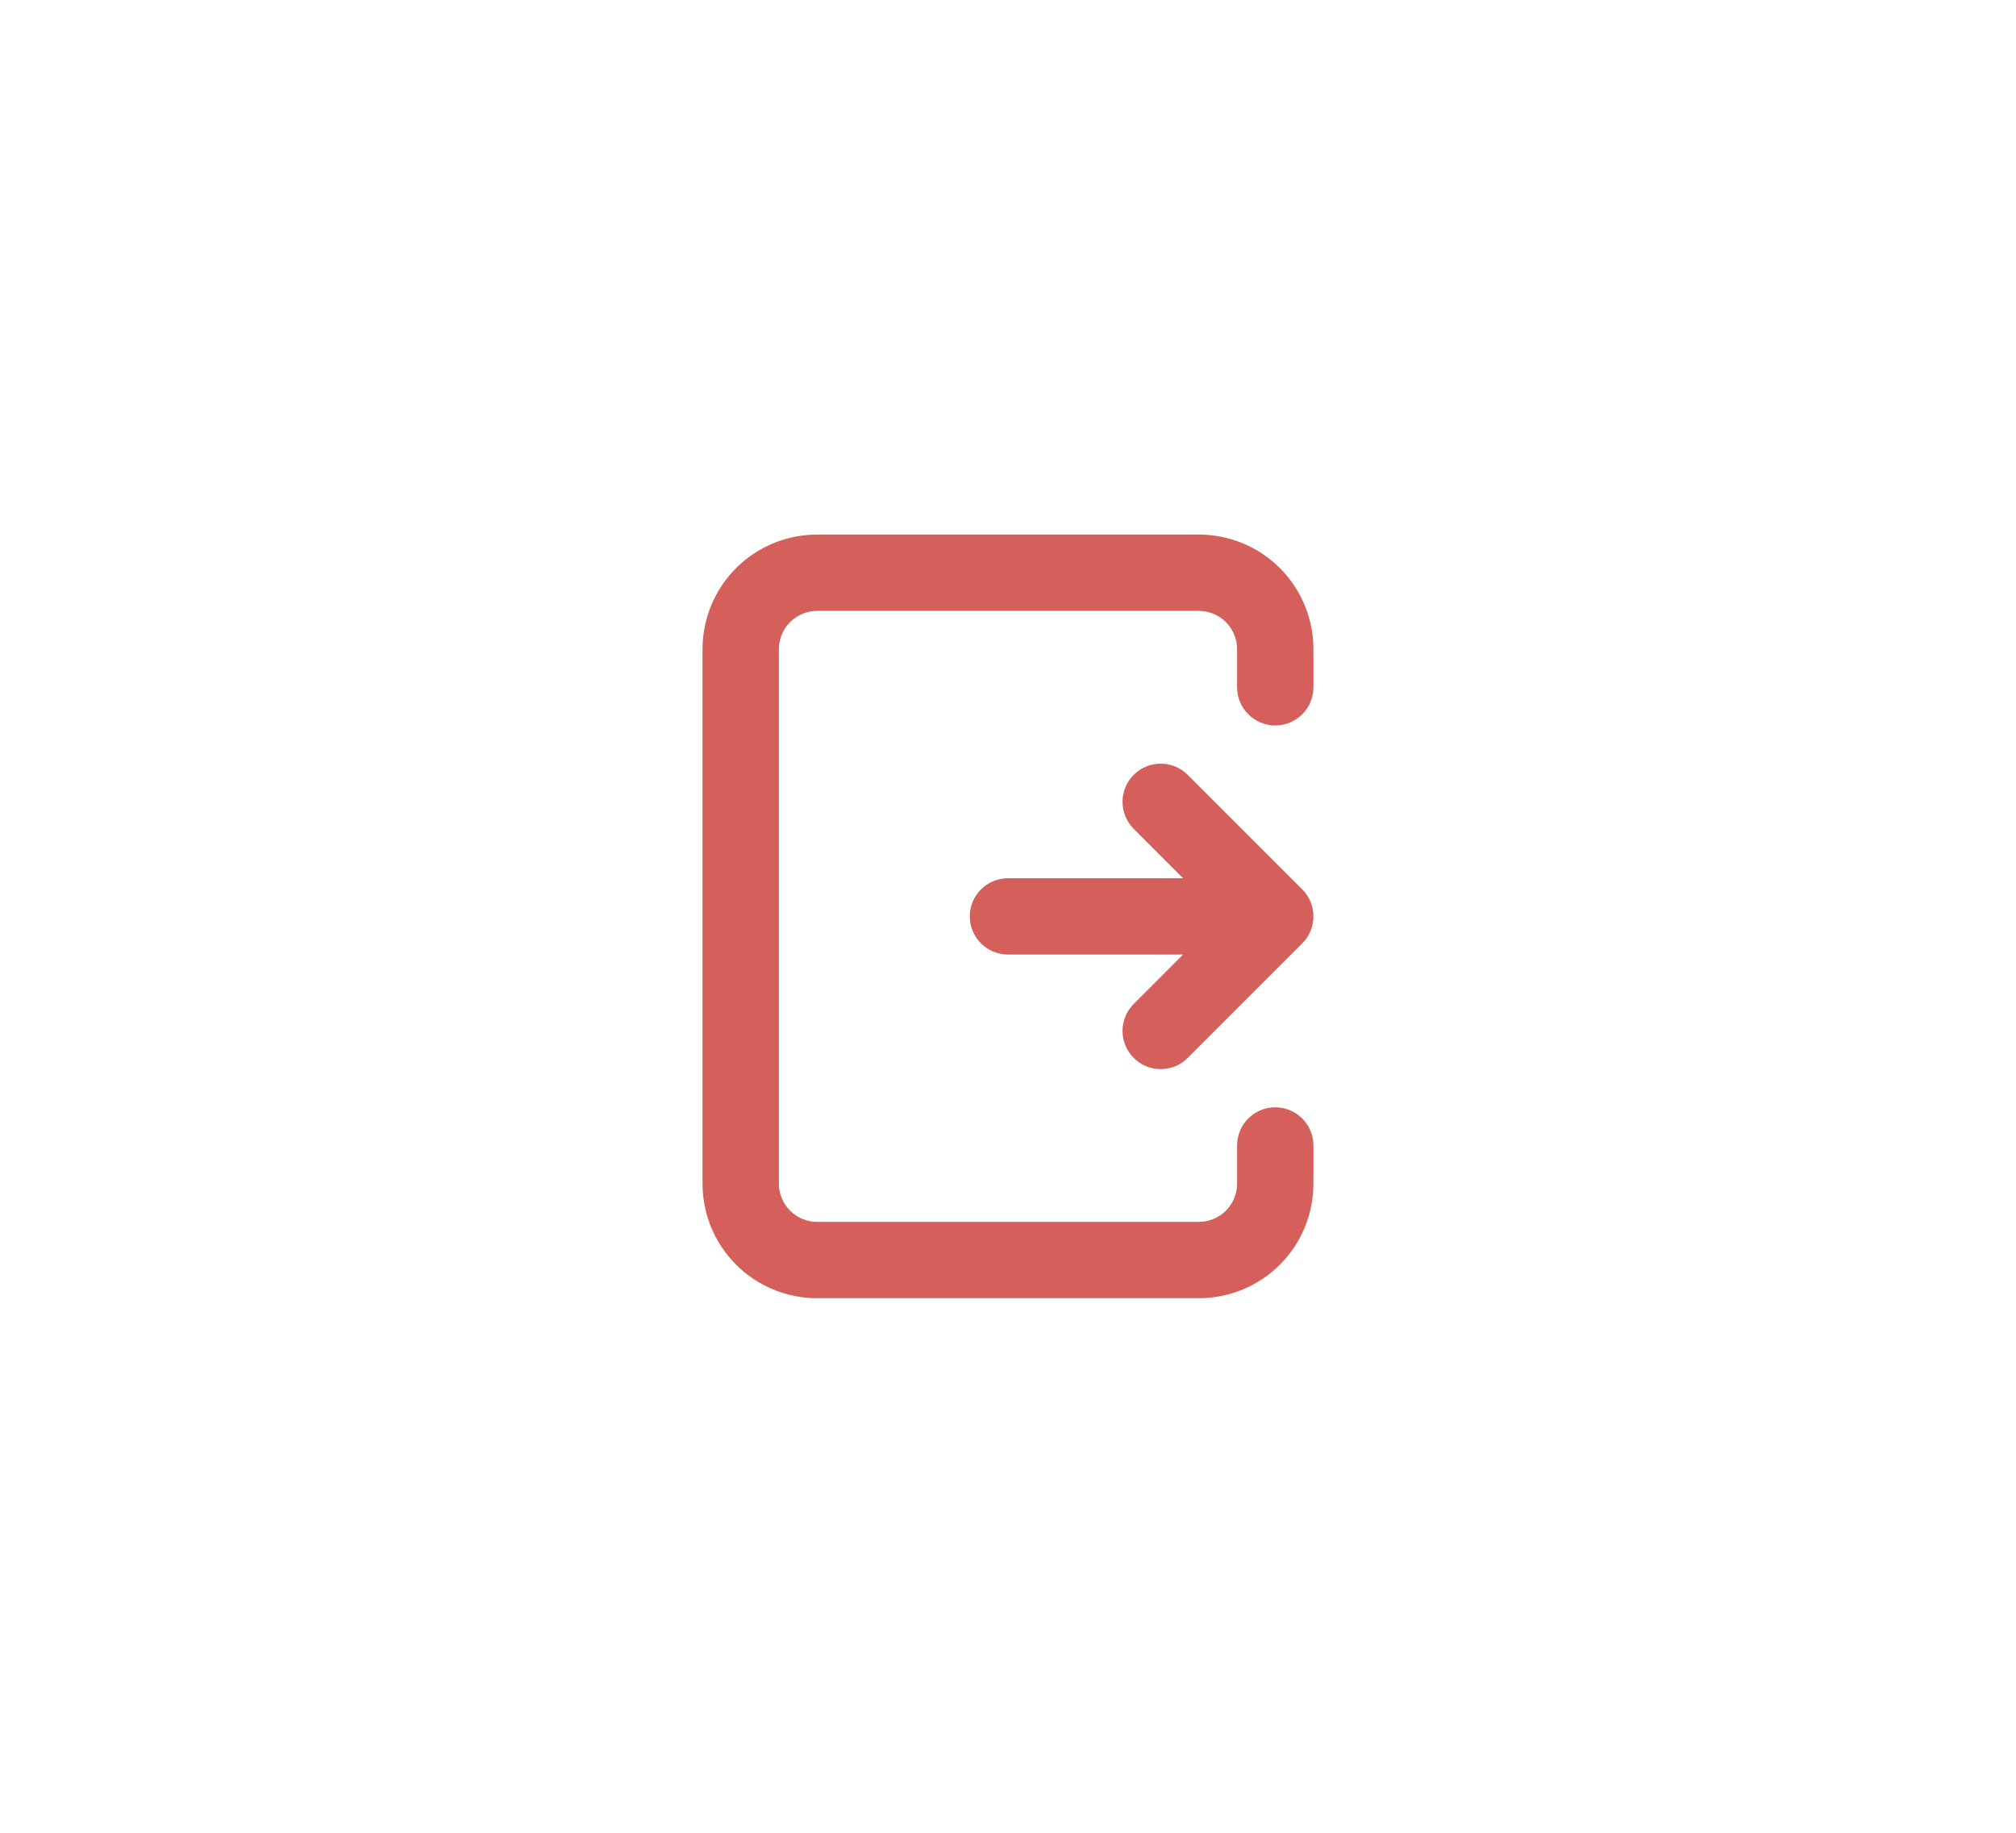 <svg width="44" height="40" viewBox="0 0 44 40" fill="none" xmlns="http://www.w3.org/2000/svg">
<path d="M17.833 11.667C17.17 11.667 16.534 11.93 16.065 12.399C15.596 12.868 15.333 13.504 15.333 14.167V25.833C15.333 26.497 15.596 27.132 16.065 27.601C16.534 28.07 17.17 28.333 17.833 28.333H26.166C26.829 28.333 27.465 28.07 27.934 27.601C28.403 27.132 28.666 26.497 28.666 25.833V25C28.666 24.54 28.293 24.167 27.833 24.167C27.373 24.167 27 24.54 27 25V25.833C27 26.054 26.912 26.266 26.756 26.423C26.599 26.579 26.387 26.667 26.166 26.667H17.833C17.612 26.667 17.4 26.579 17.244 26.423C17.087 26.266 17 26.054 17 25.833V14.167C17 13.946 17.087 13.734 17.244 13.578C17.4 13.421 17.612 13.333 17.833 13.333H26.166C26.387 13.333 26.599 13.421 26.756 13.578C26.912 13.734 27 13.946 27 14.167V15C27 15.46 27.373 15.833 27.833 15.833C28.293 15.833 28.666 15.46 28.666 15V14.167C28.666 13.504 28.403 12.868 27.934 12.399C27.465 11.93 26.829 11.667 26.166 11.667H17.833Z" fill="#D55F5A"/>
<path d="M25.922 16.911C25.597 16.585 25.069 16.585 24.744 16.911C24.418 17.236 24.418 17.764 24.744 18.089L25.821 19.167H22C21.539 19.167 21.166 19.54 21.166 20C21.166 20.46 21.539 20.833 22 20.833H25.821L24.744 21.911C24.418 22.236 24.418 22.764 24.744 23.089C25.069 23.415 25.597 23.415 25.922 23.089L28.422 20.589C28.748 20.264 28.748 19.736 28.422 19.411L25.922 16.911Z" fill="#D55F5A"/>
</svg>
